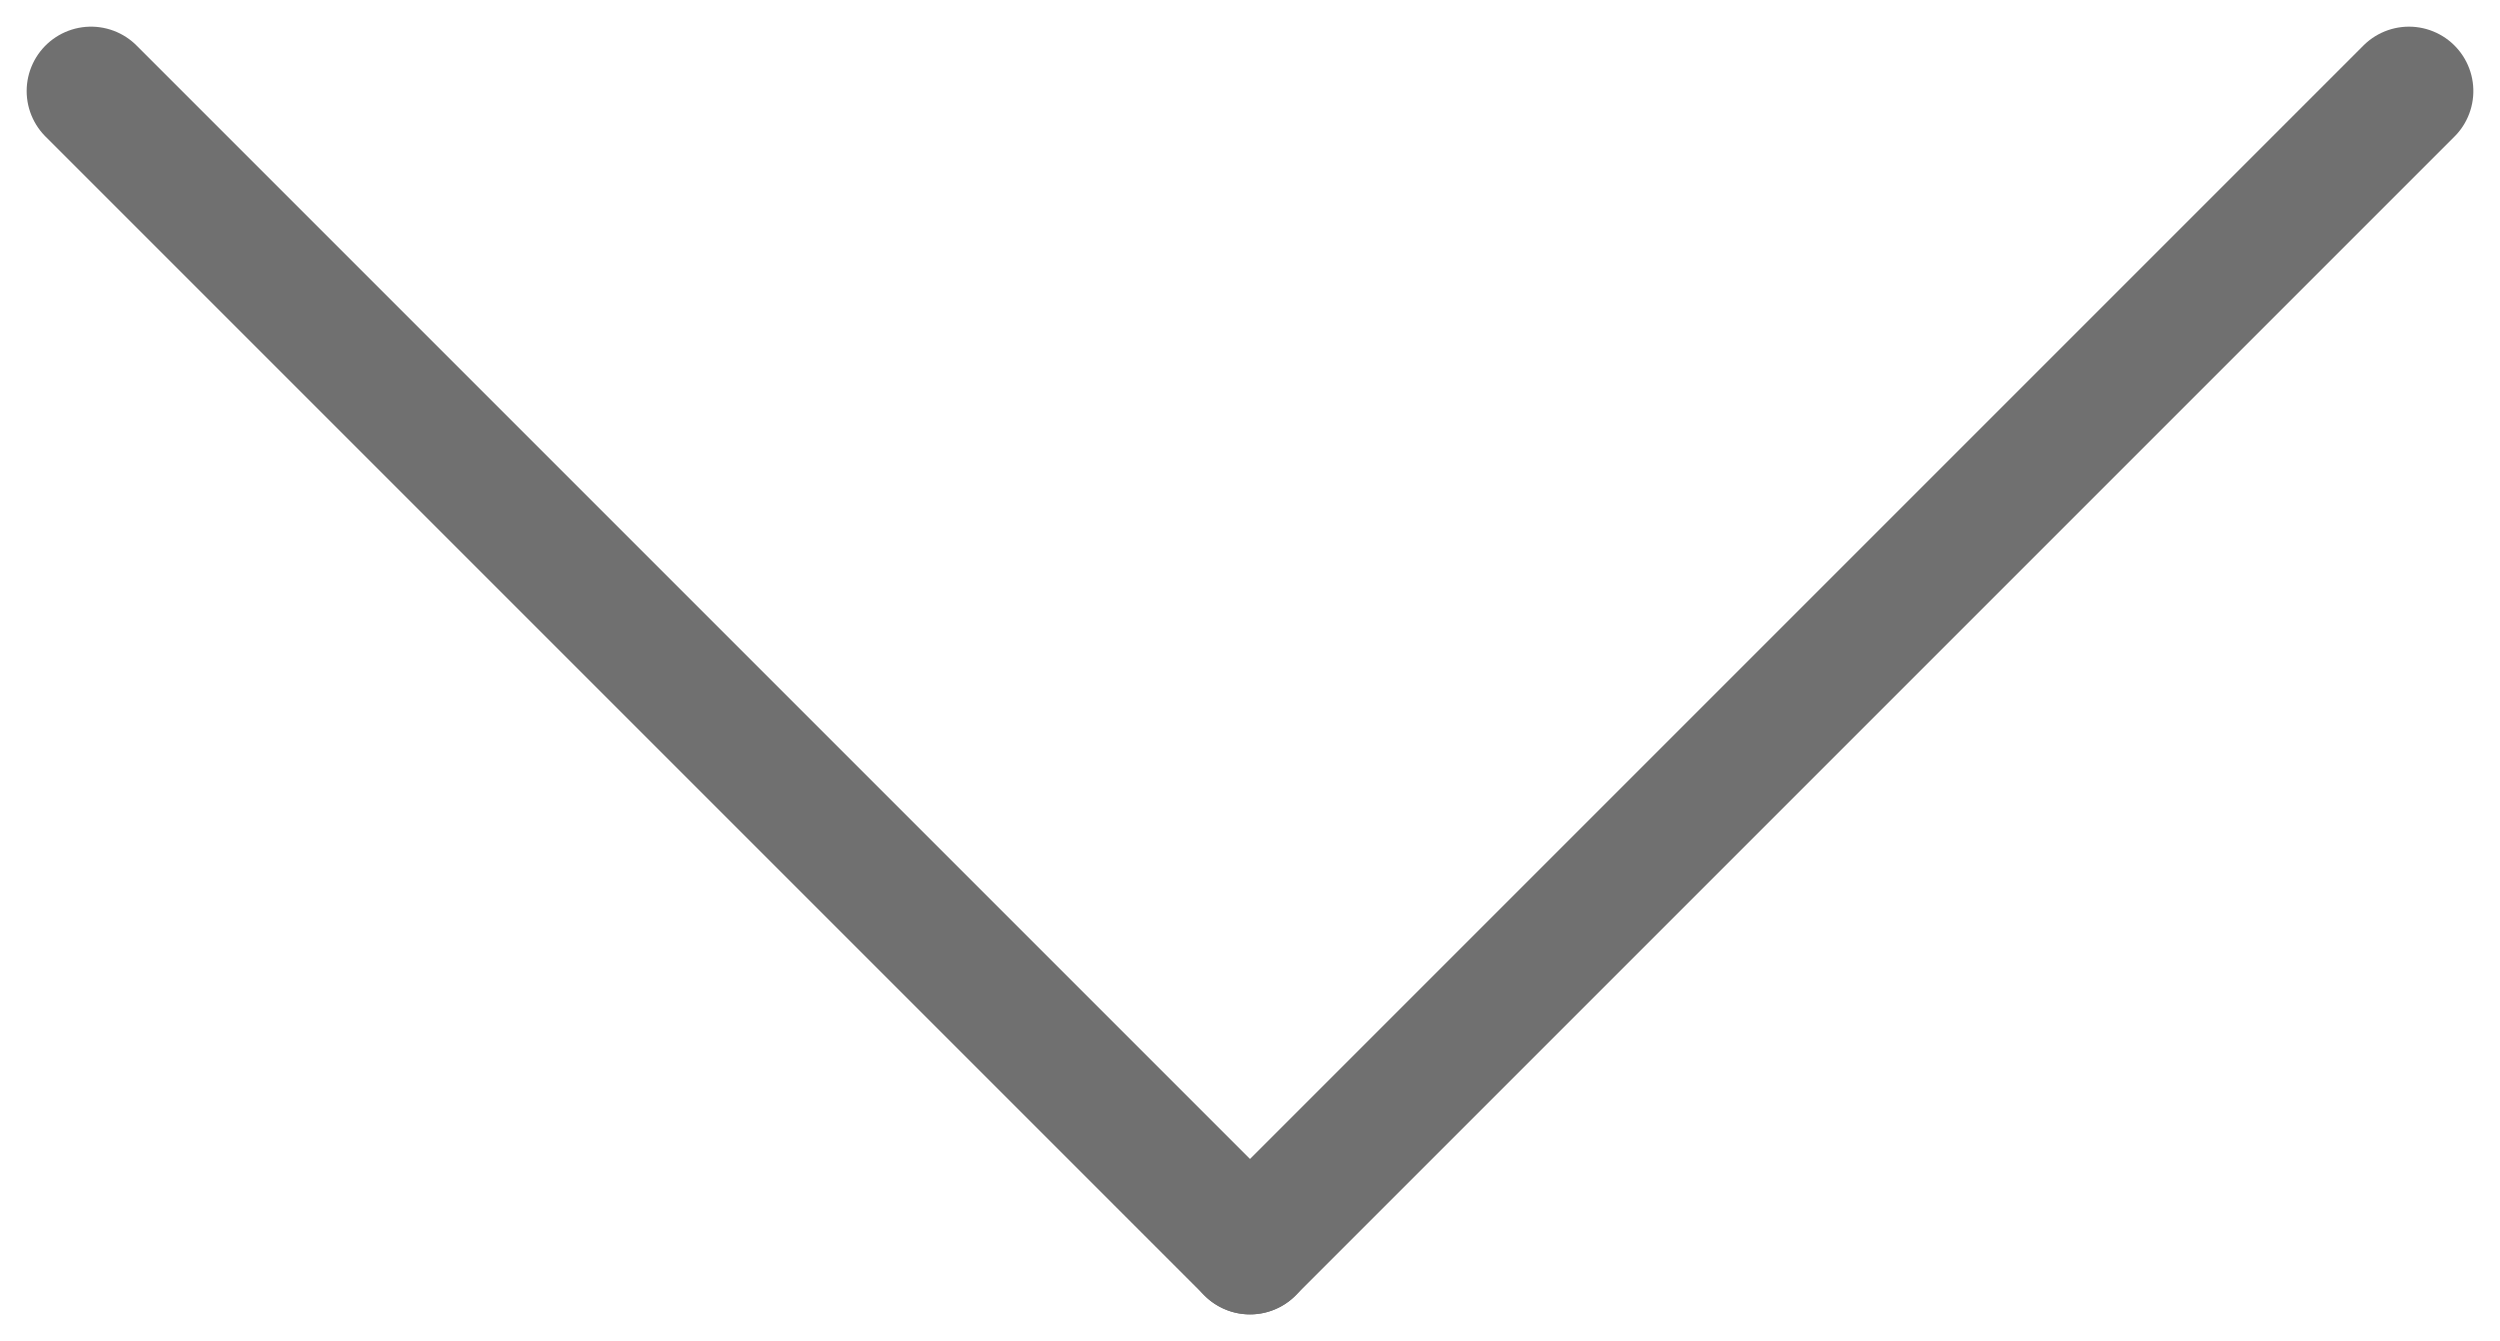 <svg xmlns="http://www.w3.org/2000/svg" width="19.414" height="10.414" viewBox="0 0 19.414 10.414">
  <g id="Group_143" data-name="Group 143" transform="translate(-205.793 59.207)">
    <line id="Line_35" data-name="Line 35" x2="9" y2="9" transform="translate(206.5 -58.5)" fill="none" stroke="#707070" stroke-linecap="round" stroke-width="1"/>
    <line id="Line_36" data-name="Line 36" x2="9" y2="9" transform="translate(224.5 -58.5) rotate(90)" fill="none" stroke="#707070" stroke-linecap="round" stroke-width="1"/>
  </g>
</svg>
